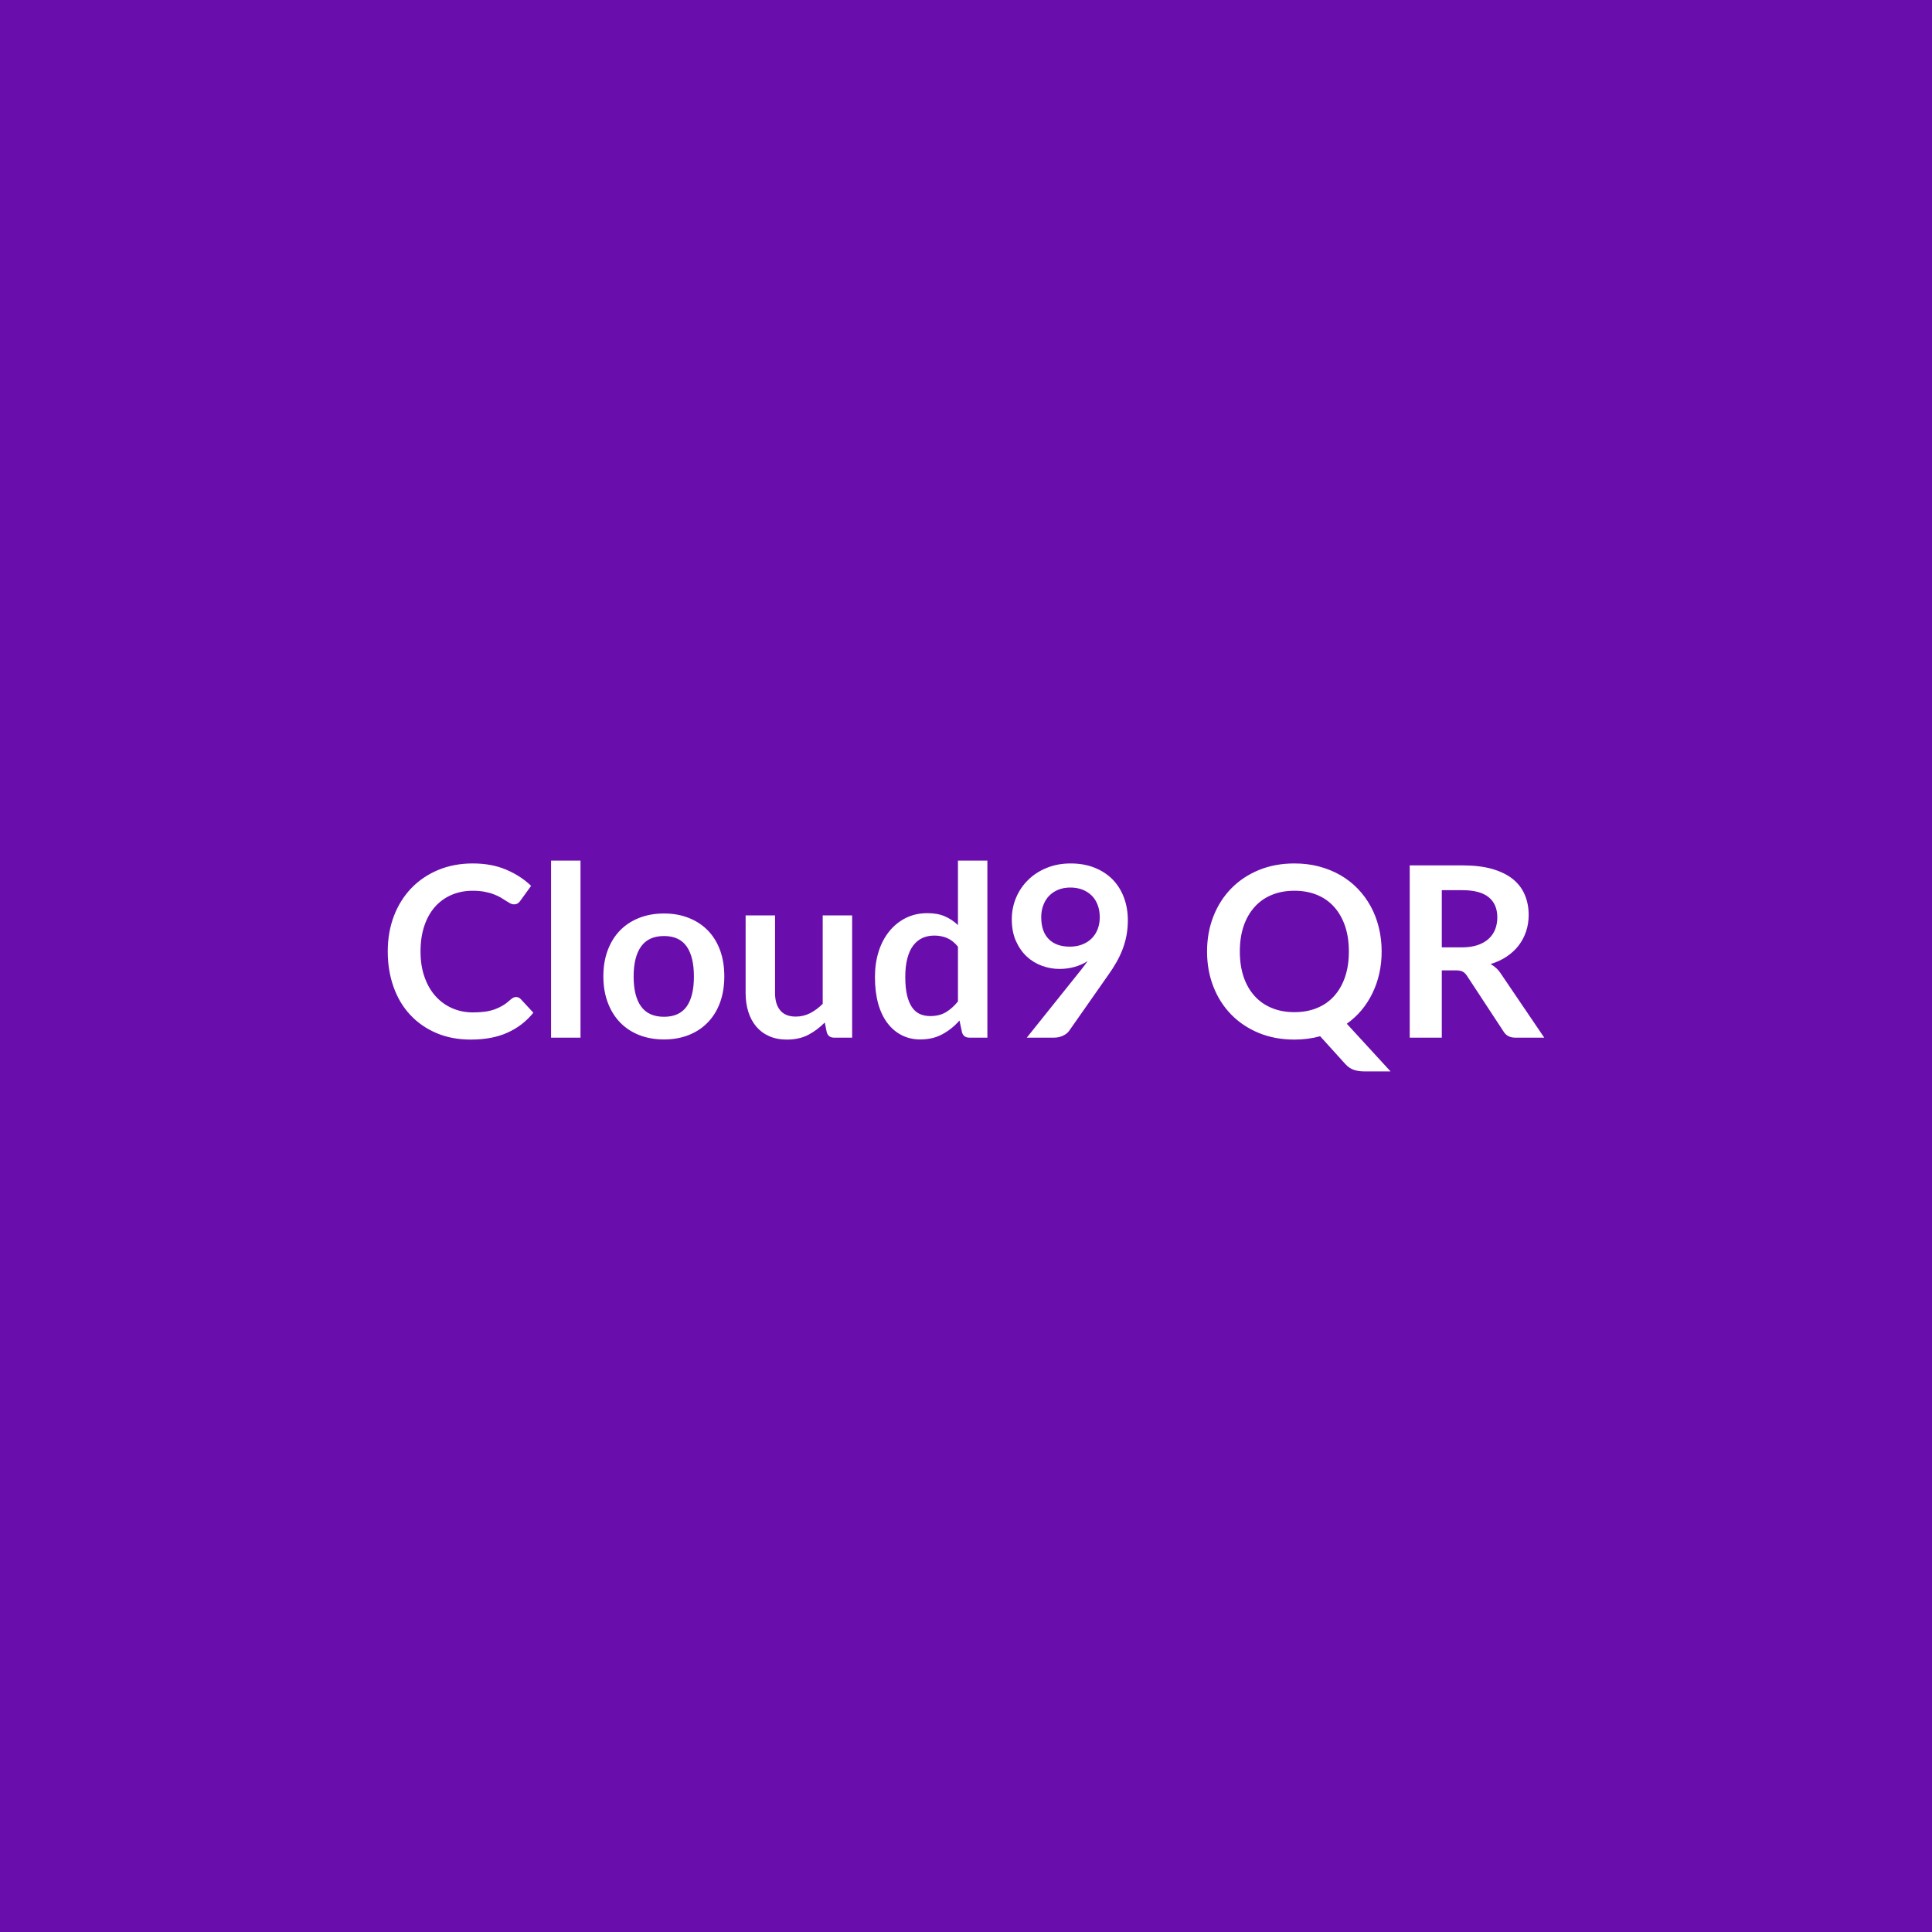 <svg xmlns="http://www.w3.org/2000/svg" width="300" height="300" viewBox="0 0 300 300"><rect width="100%" height="100%" fill="#6a0dad"/><path fill="#ffffff" d="M80.13 154.815q.41 0 .73.32l1.96 2.12q-1.63 2.02-4.01 3.09-2.38 1.08-5.71 1.08-2.97 0-5.35-1.02t-4.06-2.83q-1.69-1.81-2.58-4.33-.9-2.52-.9-5.5 0-3.01.96-5.52.96-2.5 2.71-4.32 1.75-1.81 4.17-2.82 2.43-1.01 5.37-1.01 2.92 0 5.19.97 2.26.96 3.86 2.51l-1.67 2.31q-.15.23-.38.39-.23.17-.64.17-.27 0-.57-.16t-.65-.39-.81-.51q-.46-.27-1.08-.5-.61-.24-1.41-.39-.81-.16-1.86-.16-1.79 0-3.28.64t-2.57 1.85q-1.07 1.21-1.66 2.96t-.59 3.98q0 2.26.64 4.02.63 1.76 1.73 2.96 1.09 1.2 2.57 1.84t3.18.64q1.02 0 1.84-.11t1.52-.35q.69-.25 1.31-.62.62-.38 1.23-.94.19-.16.39-.27.2-.1.42-.1m5.44-21.18h4.57v27.49h-4.57zm17.54 8.21q2.11 0 3.84.69 1.73.68 2.96 1.94t1.9 3.07q.66 1.81.66 4.05 0 2.26-.66 4.07-.67 1.82-1.9 3.09-1.23 1.28-2.96 1.96-1.73.69-3.84.69-2.13 0-3.87-.69-1.73-.68-2.96-1.96-1.23-1.27-1.91-3.09-.68-1.81-.68-4.07 0-2.24.68-4.05t1.91-3.07 2.96-1.94q1.74-.69 3.87-.69m0 16.04q2.37 0 3.51-1.59 1.13-1.59 1.13-4.66t-1.13-4.68q-1.14-1.61-3.51-1.61-2.4 0-3.56 1.62t-1.16 4.67 1.16 4.65 3.56 1.6m24.64-15.74h4.57v18.98h-2.79q-.91 0-1.15-.83l-.31-1.52q-1.17 1.18-2.57 1.92-1.41.73-3.32.73-1.55 0-2.74-.53-1.2-.53-2.01-1.49t-1.23-2.29q-.42-1.32-.42-2.91v-12.06h4.57v12.06q0 1.74.81 2.69.8.96 2.41.96 1.19 0 2.22-.53 1.04-.53 1.96-1.45zm21 13.36v-8.51q-.78-.95-1.69-1.34-.92-.38-1.97-.38-1.04 0-1.87.38-.83.39-1.43 1.18-.59.79-.9 2-.32 1.21-.32 2.86 0 1.66.27 2.82.27 1.15.77 1.88t1.22 1.06q.72.32 1.61.32 1.42 0 2.42-.59t1.89-1.68m0-21.87h4.57v27.49h-2.79q-.91 0-1.15-.83l-.39-1.83q-1.15 1.31-2.64 2.12-1.48.82-3.46.82-1.56 0-2.85-.65-1.3-.65-2.23-1.88-.94-1.23-1.45-3.04-.5-1.81-.5-4.14 0-2.11.57-3.93.57-1.81 1.65-3.14 1.07-1.33 2.57-2.08t3.36-.75q1.6 0 2.72.5 1.13.5 2.02 1.35zm12.93 8.77q0 2.24 1.16 3.41 1.15 1.18 3.28 1.18 1.11 0 1.98-.36.87-.35 1.46-.96t.9-1.44.31-1.79q0-1.1-.34-1.96-.33-.86-.94-1.45t-1.45-.91q-.85-.31-1.84-.31-1.04 0-1.87.34-.84.34-1.43.95-.59.62-.9 1.46-.32.84-.32 1.84m-2.24 18.72 8.31-10.38q.31-.39.59-.76t.54-.74q-.93.59-2.04.9t-2.33.31q-1.39 0-2.72-.49-1.33-.48-2.37-1.45-1.03-.97-1.67-2.4-.64-1.44-.64-3.36 0-1.79.67-3.37.66-1.57 1.87-2.75 1.2-1.19 2.88-1.87 1.69-.69 3.72-.69 2.05 0 3.69.65t2.8 1.81q1.15 1.17 1.77 2.8t.62 3.57q0 1.24-.21 2.35t-.6 2.13q-.39 1.03-.95 2.01-.55.98-1.24 1.94l-6.12 8.74q-.31.44-.94.74-.63.31-1.43.31zm33.08-13.38q0 2.21.59 3.95.6 1.75 1.7 2.96 1.1 1.22 2.66 1.86 1.56.65 3.52.65 1.97 0 3.53-.65 1.56-.64 2.65-1.86 1.09-1.21 1.69-2.96.59-1.74.59-3.95 0-2.2-.59-3.95-.6-1.74-1.69-2.96-1.09-1.23-2.65-1.87-1.56-.65-3.53-.65-1.96 0-3.52.65-1.56.64-2.66 1.87-1.1 1.22-1.7 2.96-.59 1.75-.59 3.95m16.61 11.22 6.79 7.4h-4.1q-.89 0-1.6-.24-.72-.25-1.31-.89l-3.92-4.33q-.94.26-1.93.39t-2.07.13q-3.03 0-5.53-1.03-2.49-1.03-4.28-2.86t-2.77-4.34q-.98-2.5-.98-5.45 0-2.94.98-5.44.98-2.51 2.77-4.34t4.28-2.86q2.5-1.03 5.53-1.03 2.04 0 3.83.47 1.8.48 3.3 1.34t2.69 2.09 2.02 2.74q.84 1.52 1.27 3.3.44 1.77.44 3.73 0 1.8-.37 3.44-.37 1.63-1.07 3.06-.69 1.42-1.69 2.62-1 1.19-2.28 2.1m14.75-11.86h3.11q1.4 0 2.45-.35 1.04-.36 1.72-.98.67-.62 1.01-1.47.33-.85.33-1.86 0-2.04-1.34-3.13t-4.1-1.09h-3.18zm9.21 4.14 6.7 9.88h-4.5q-1.27 0-1.85-1l-5.62-8.56q-.32-.49-.69-.69-.38-.2-1.12-.2h-2.13v10.45h-4.98v-26.75h8.16q2.72 0 4.67.56 1.95.57 3.2 1.58 1.25 1.02 1.84 2.44.6 1.41.6 3.12 0 1.35-.4 2.55t-1.15 2.18-1.85 1.72-2.51 1.17q.48.27.89.65t.74.9"/></svg>